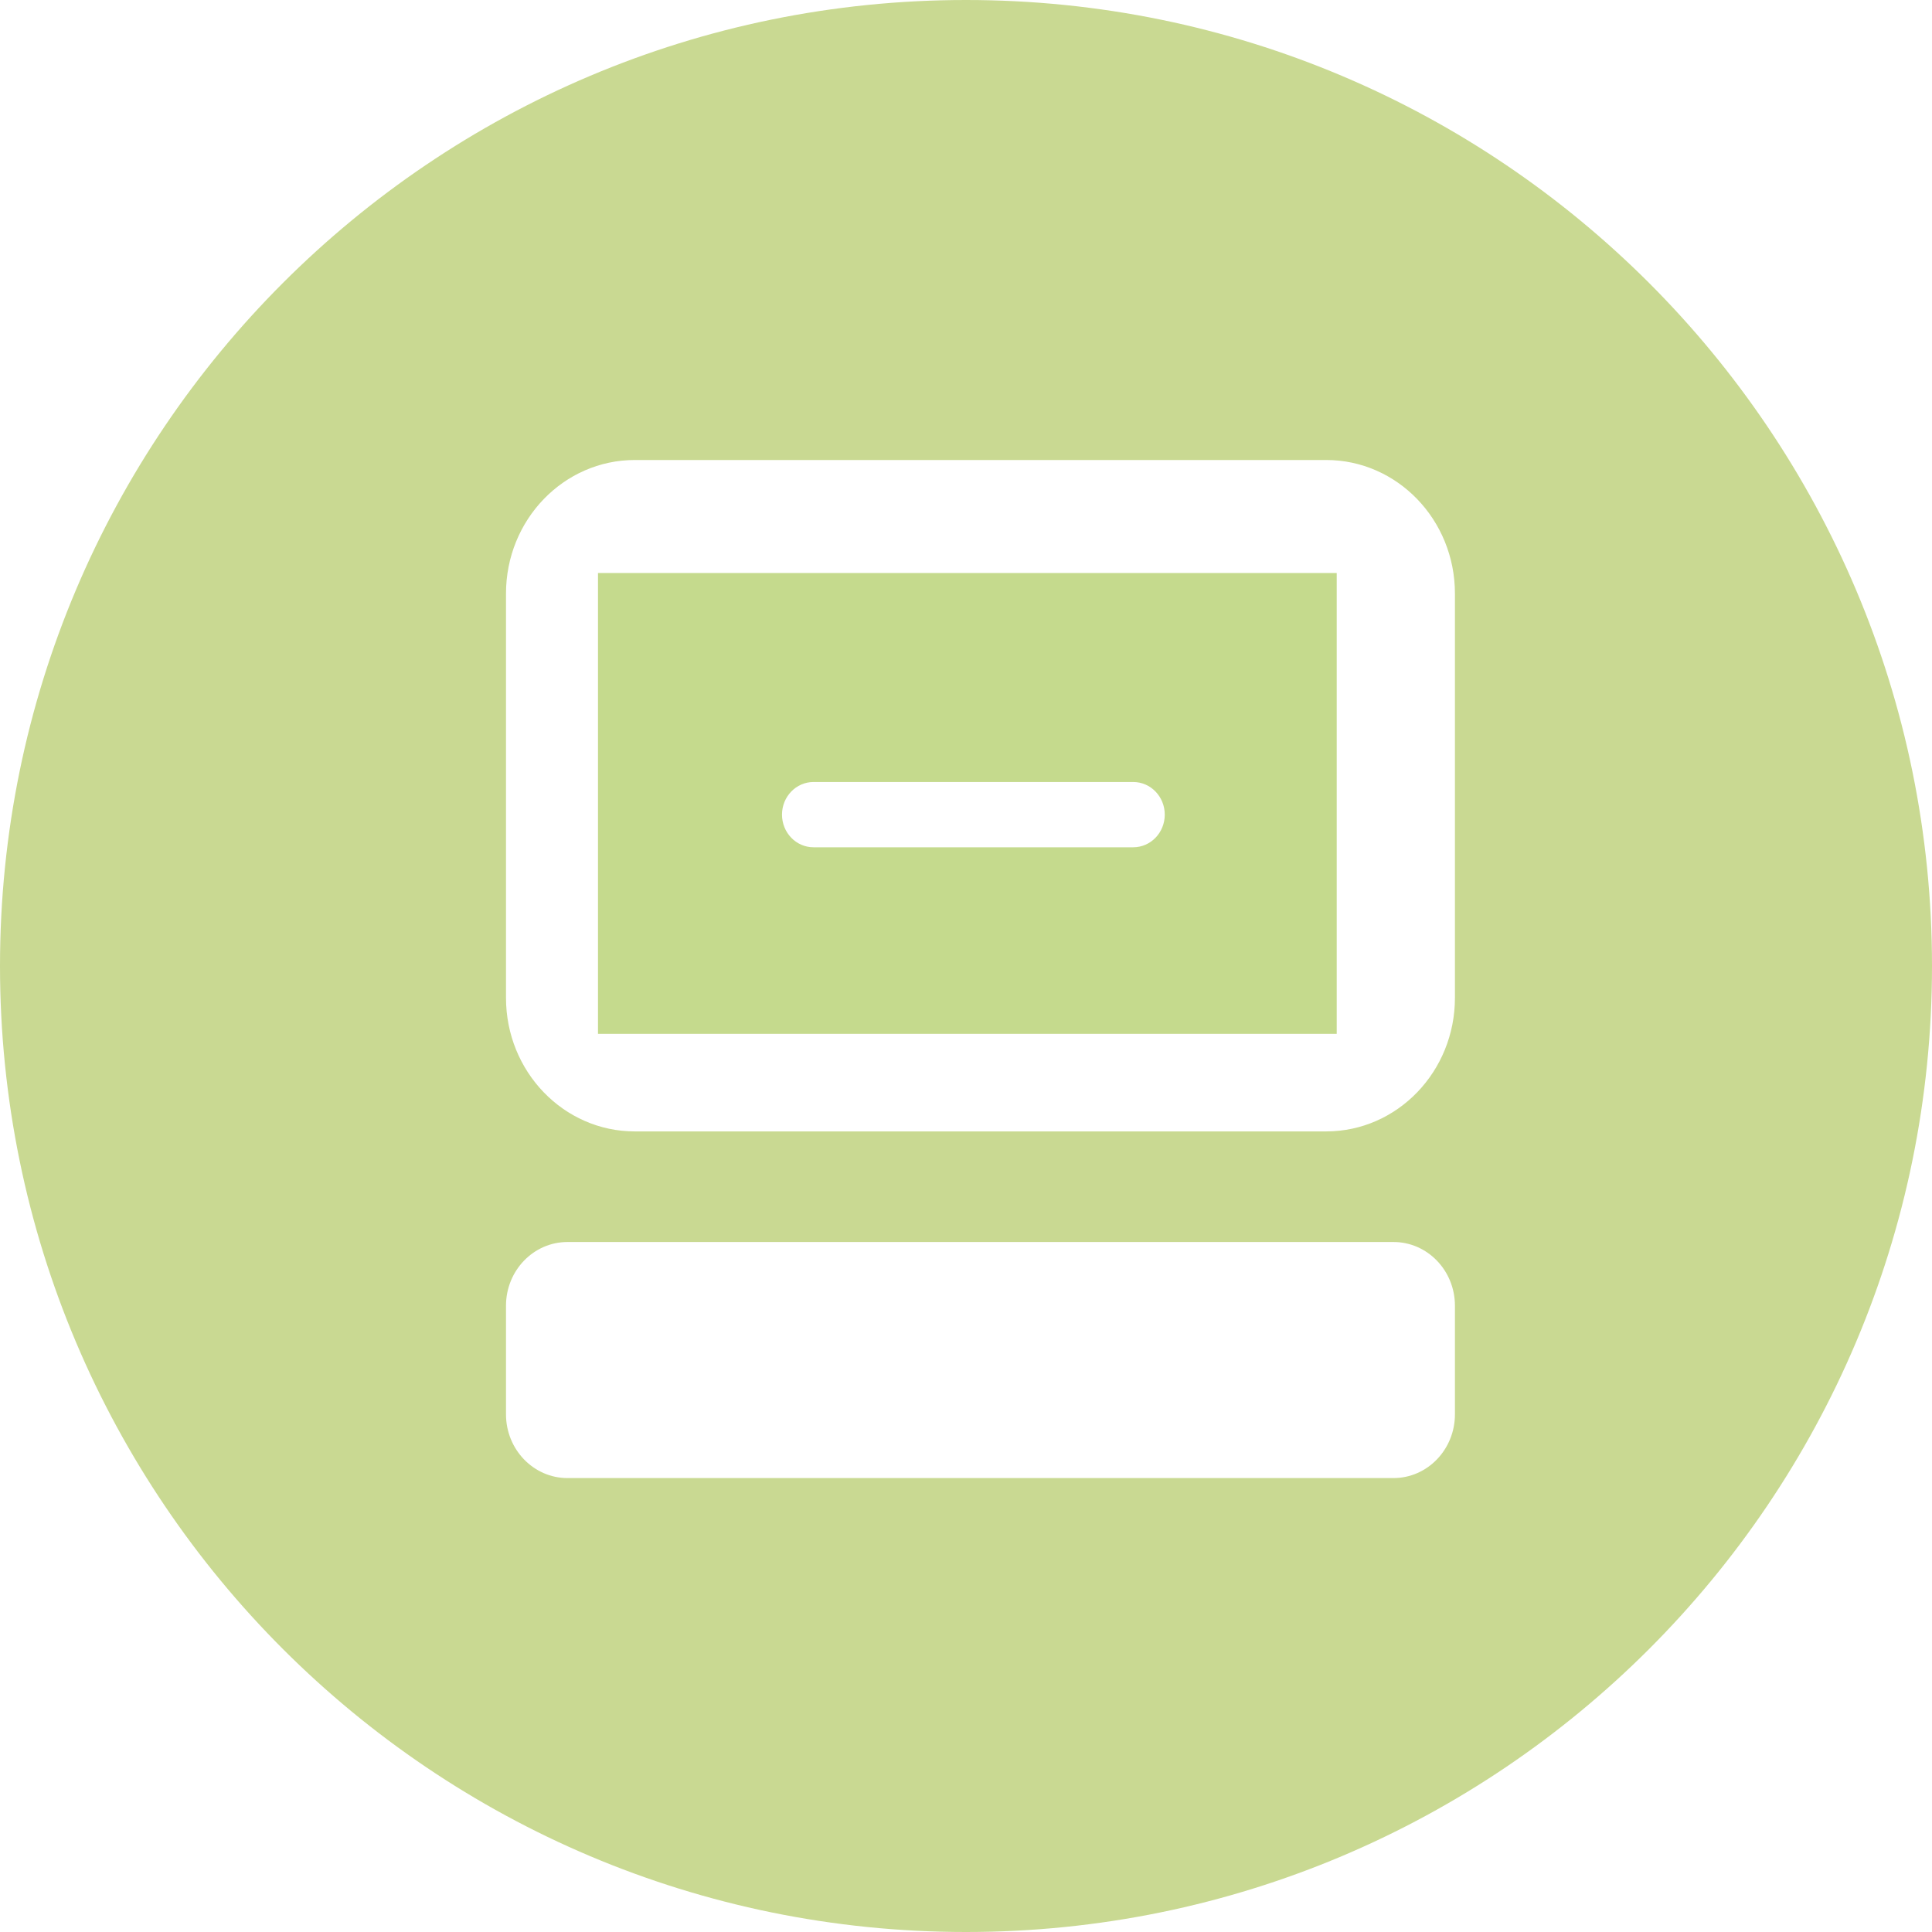 <svg xmlns="http://www.w3.org/2000/svg" viewBox="0 0 42 42">
  <g fill="none" fill-rule="evenodd">
    <rect width="42" height="42" fill="none"/>
    <path fill="#C5DA8D" d="M17.685,17 L24.636,17 C25.014,17 25.321,17.318 25.321,17.709 C25.321,18.102 25.014,18.419 24.636,18.419 L17.685,18.419 C17.307,18.419 17,18.102 17,17.709 C17,17.318 17.307,17 17.685,17 L17.685,17 Z M13,22.475 L29.059,22.475 L29.059,12.457 L13,12.457 L13,22.475 Z"/>
    <path fill="#C9D992" d="M31.629,21.692 C31.629,23.296 30.375,24.596 28.829,24.596 L13.801,24.596 C12.254,24.596 11,23.296 11,21.692 L11,12.903 C11,11.3 12.254,10 13.801,10 L28.829,10 C30.375,10 31.629,11.3 31.629,12.903 L31.629,21.692 Z M31.629,30.746 C31.629,31.511 31.03,32.132 30.293,32.132 L12.337,32.132 C11.599,32.132 11,31.511 11,30.746 L11,28.385 C11,27.62 11.599,27 12.337,27 L30.293,27 C31.03,27 31.629,27.62 31.629,28.385 L31.629,30.746 Z M21,0 C9.402,0 0,9.402 0,21 C0,32.598 9.402,42 21,42 C32.598,42 42,32.598 42,21 C42,9.402 32.598,0 21,0 L21,0 Z"/>
  </g>
</svg>
